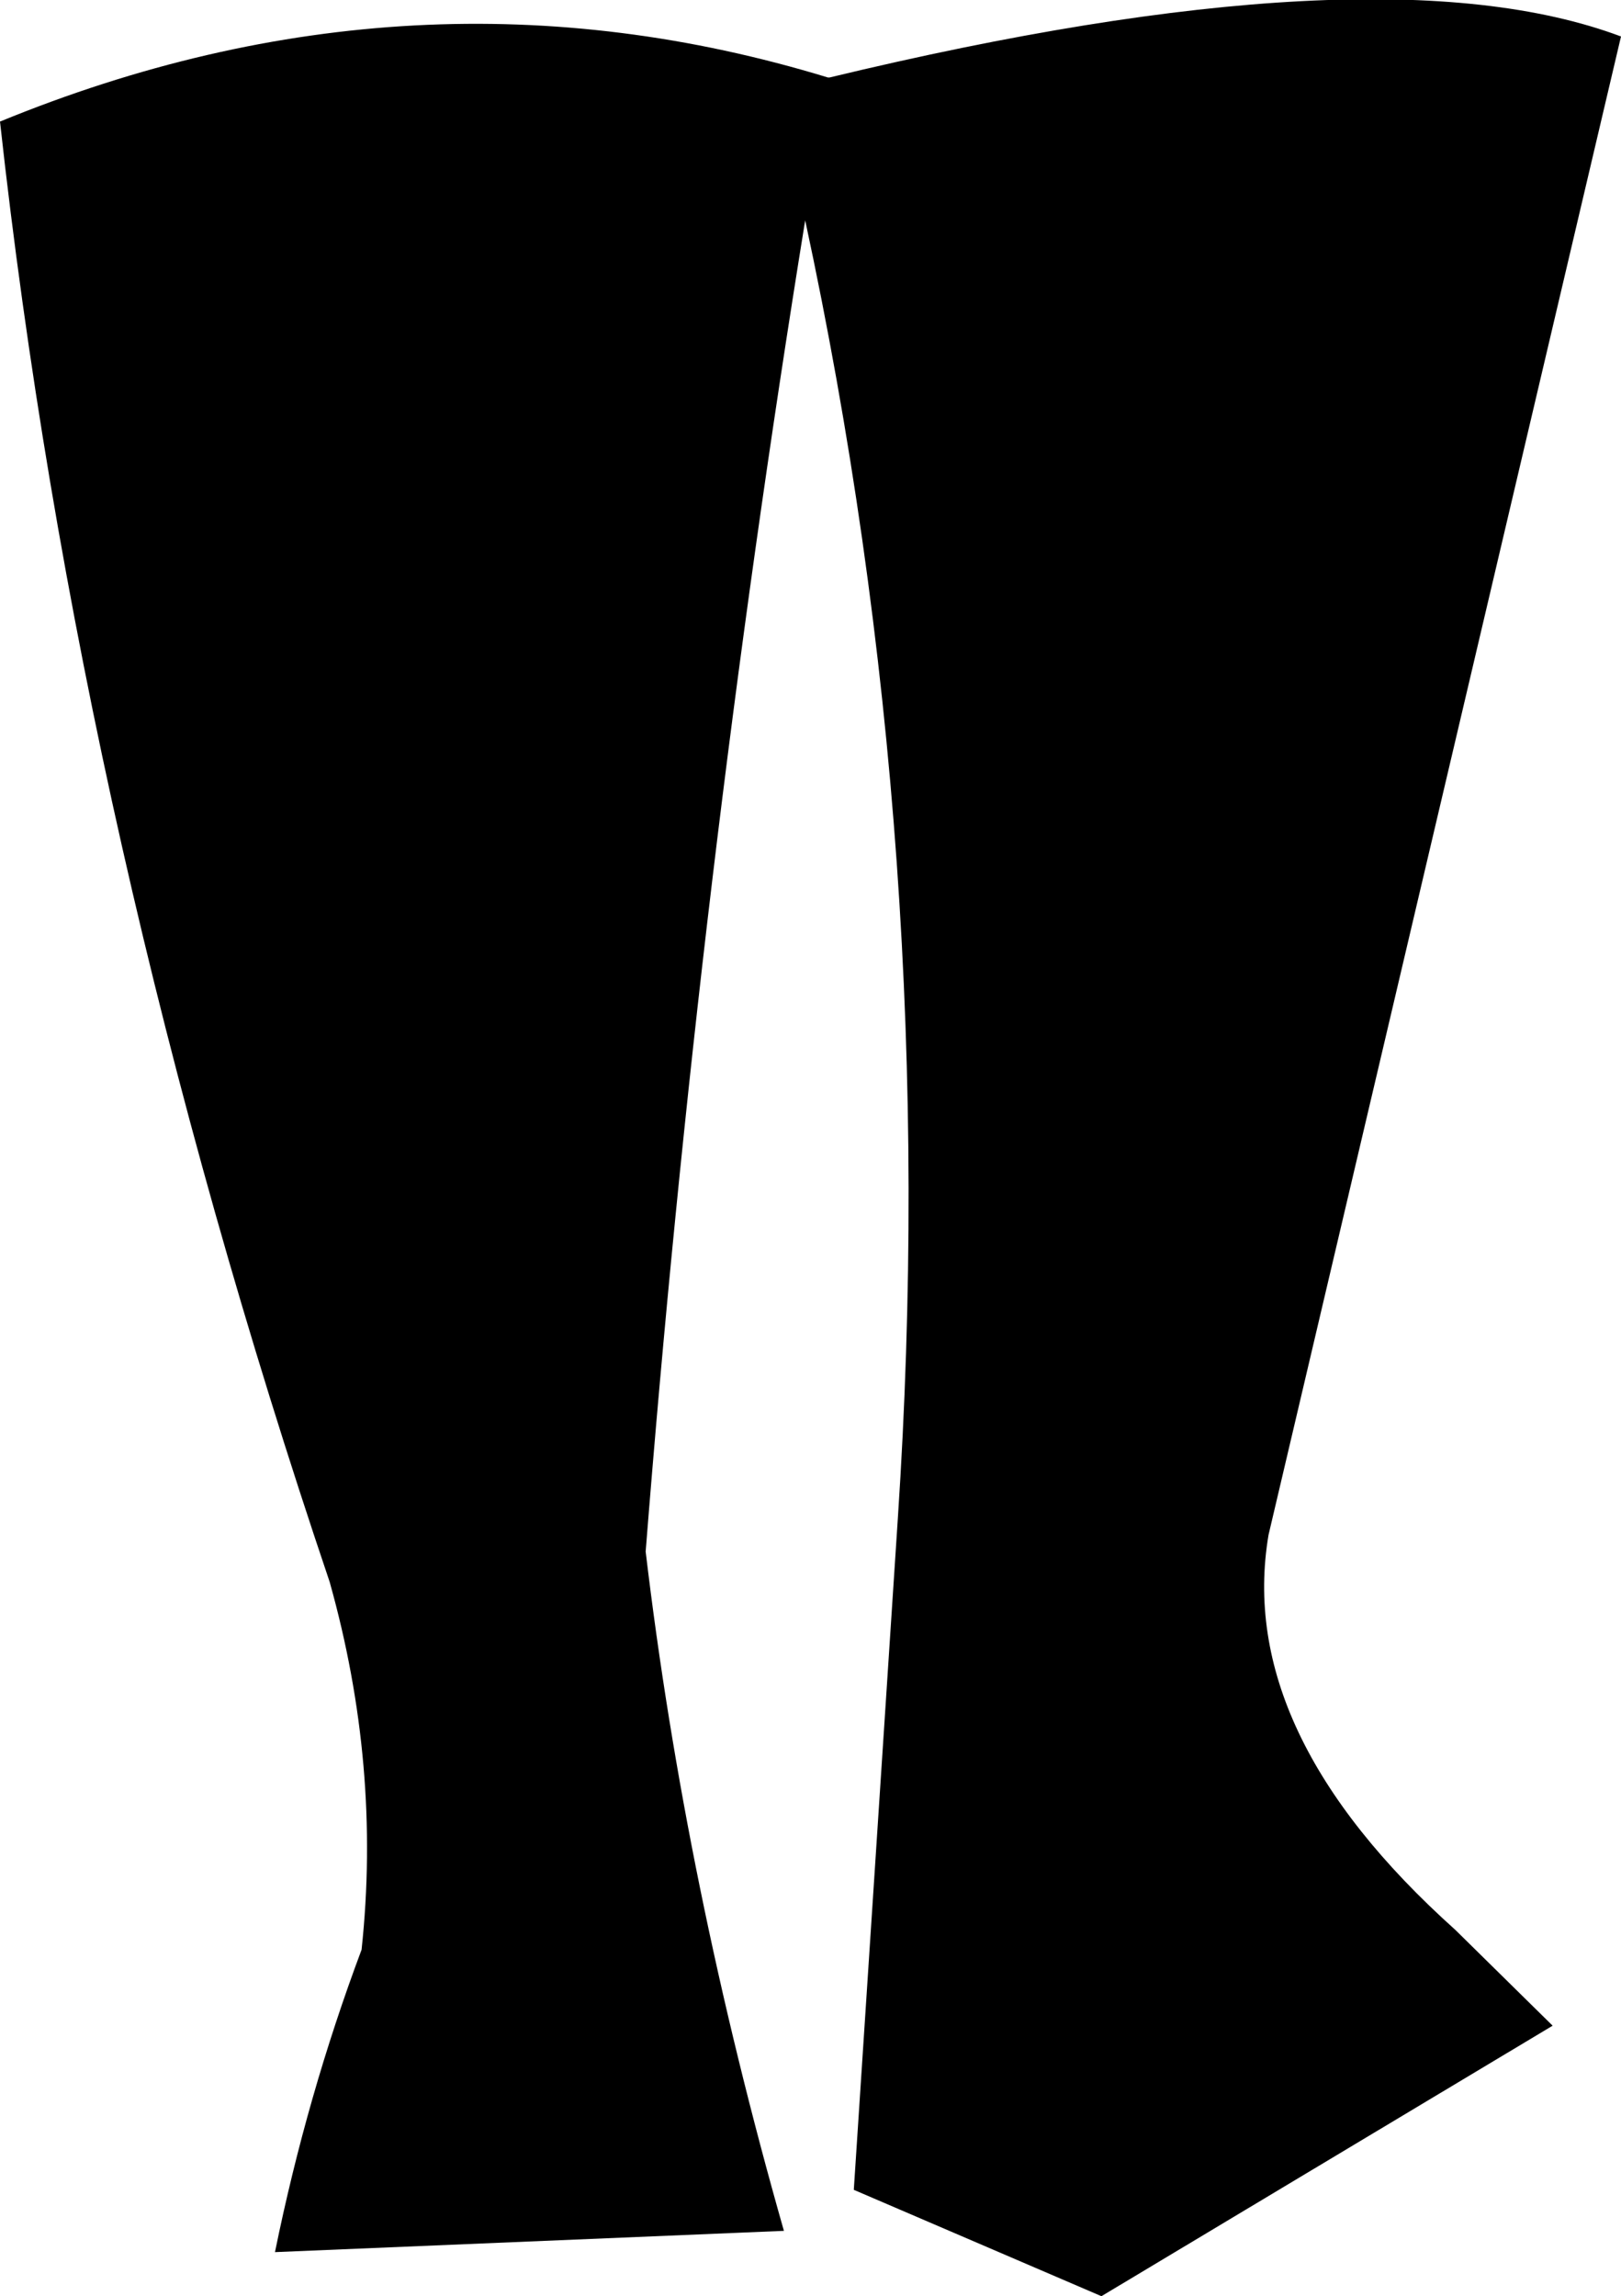<?xml version="1.0" encoding="UTF-8" standalone="no"?>
<svg xmlns:xlink="http://www.w3.org/1999/xlink" height="75.55px" width="53.35px" xmlns="http://www.w3.org/2000/svg">
  <g transform="matrix(1.0, 0.0, 0.0, 1.0, -162.85, -363.3)">
    <path d="M162.85 367.3 Q176.5 361.7 190.1 365.85 L190.15 365.85 Q208.2 361.5 216.2 364.5 L204.6 413.8 Q203.5 420.3 210.75 426.8 L213.95 429.95 199.1 438.85 190.95 435.35 192.4 413.25 Q193.85 391.45 189.35 370.55 185.85 392.15 184.1 414.35 185.4 425.3 188.65 436.7 L171.9 437.4 Q172.95 432.25 174.75 427.45 175.4 421.4 173.7 415.35 165.45 390.95 162.85 367.3" fill="#000000" fill-rule="evenodd" stroke="none"/>
  </g>
</svg>
